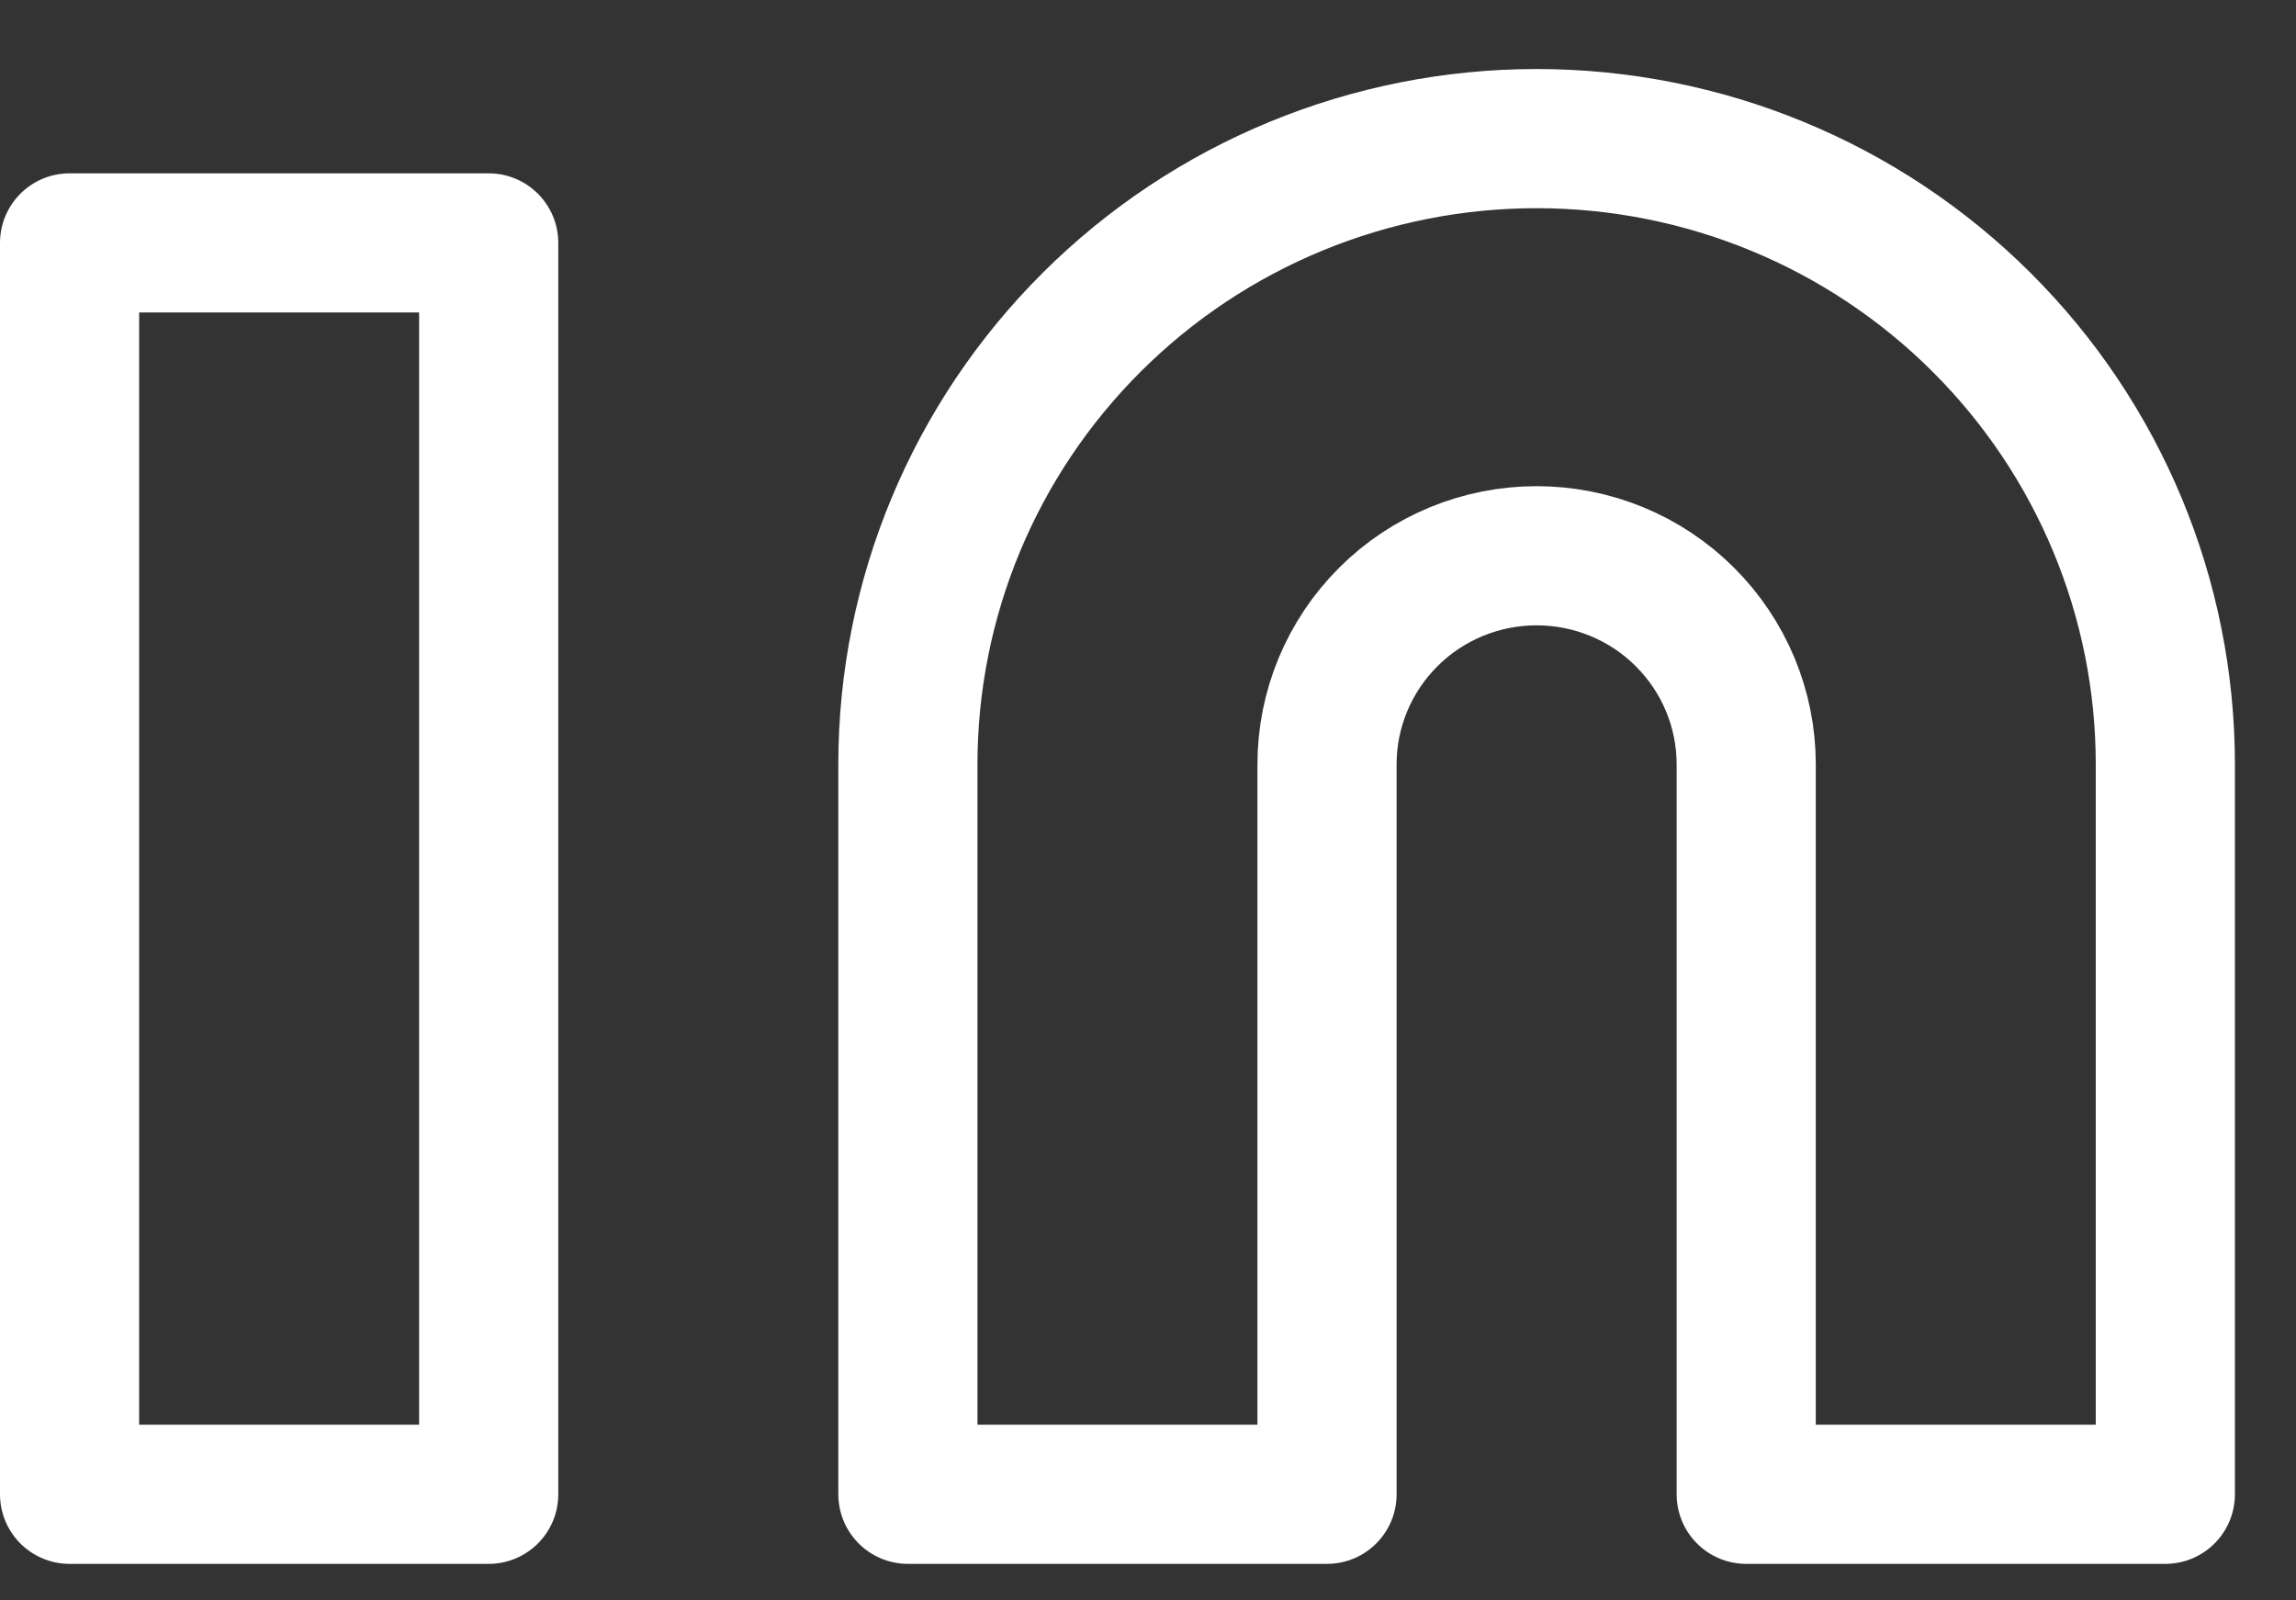 <svg width="33" height="23" viewBox="0 0 33 23" fill="none" xmlns="http://www.w3.org/2000/svg">
<rect x="0" y="0" width="33" height="23" fill="#333333" stroke="none"/>
<path d="M22.085 1.992C24.482 1.992 26.781 2.939 28.475 4.626C30.17 6.312 31.122 8.599 31.122 10.984V21.475H25.098V10.984C25.098 10.189 24.78 9.427 24.215 8.865C23.651 8.302 22.884 7.987 22.085 7.987C21.287 7.987 20.52 8.302 19.956 8.865C19.391 9.427 19.073 10.189 19.073 10.984V21.475H13.049V10.984C13.049 8.599 14.001 6.312 15.696 4.626C17.39 2.939 19.689 1.992 22.085 1.992Z" stroke="white" stroke-width="2" stroke-linecap="round" stroke-linejoin="round"/>
<path d="M7.024 3.491H1V21.475H7.024V3.491Z" stroke="white" stroke-width="2" stroke-linecap="round" stroke-linejoin="round"/>
</svg>
